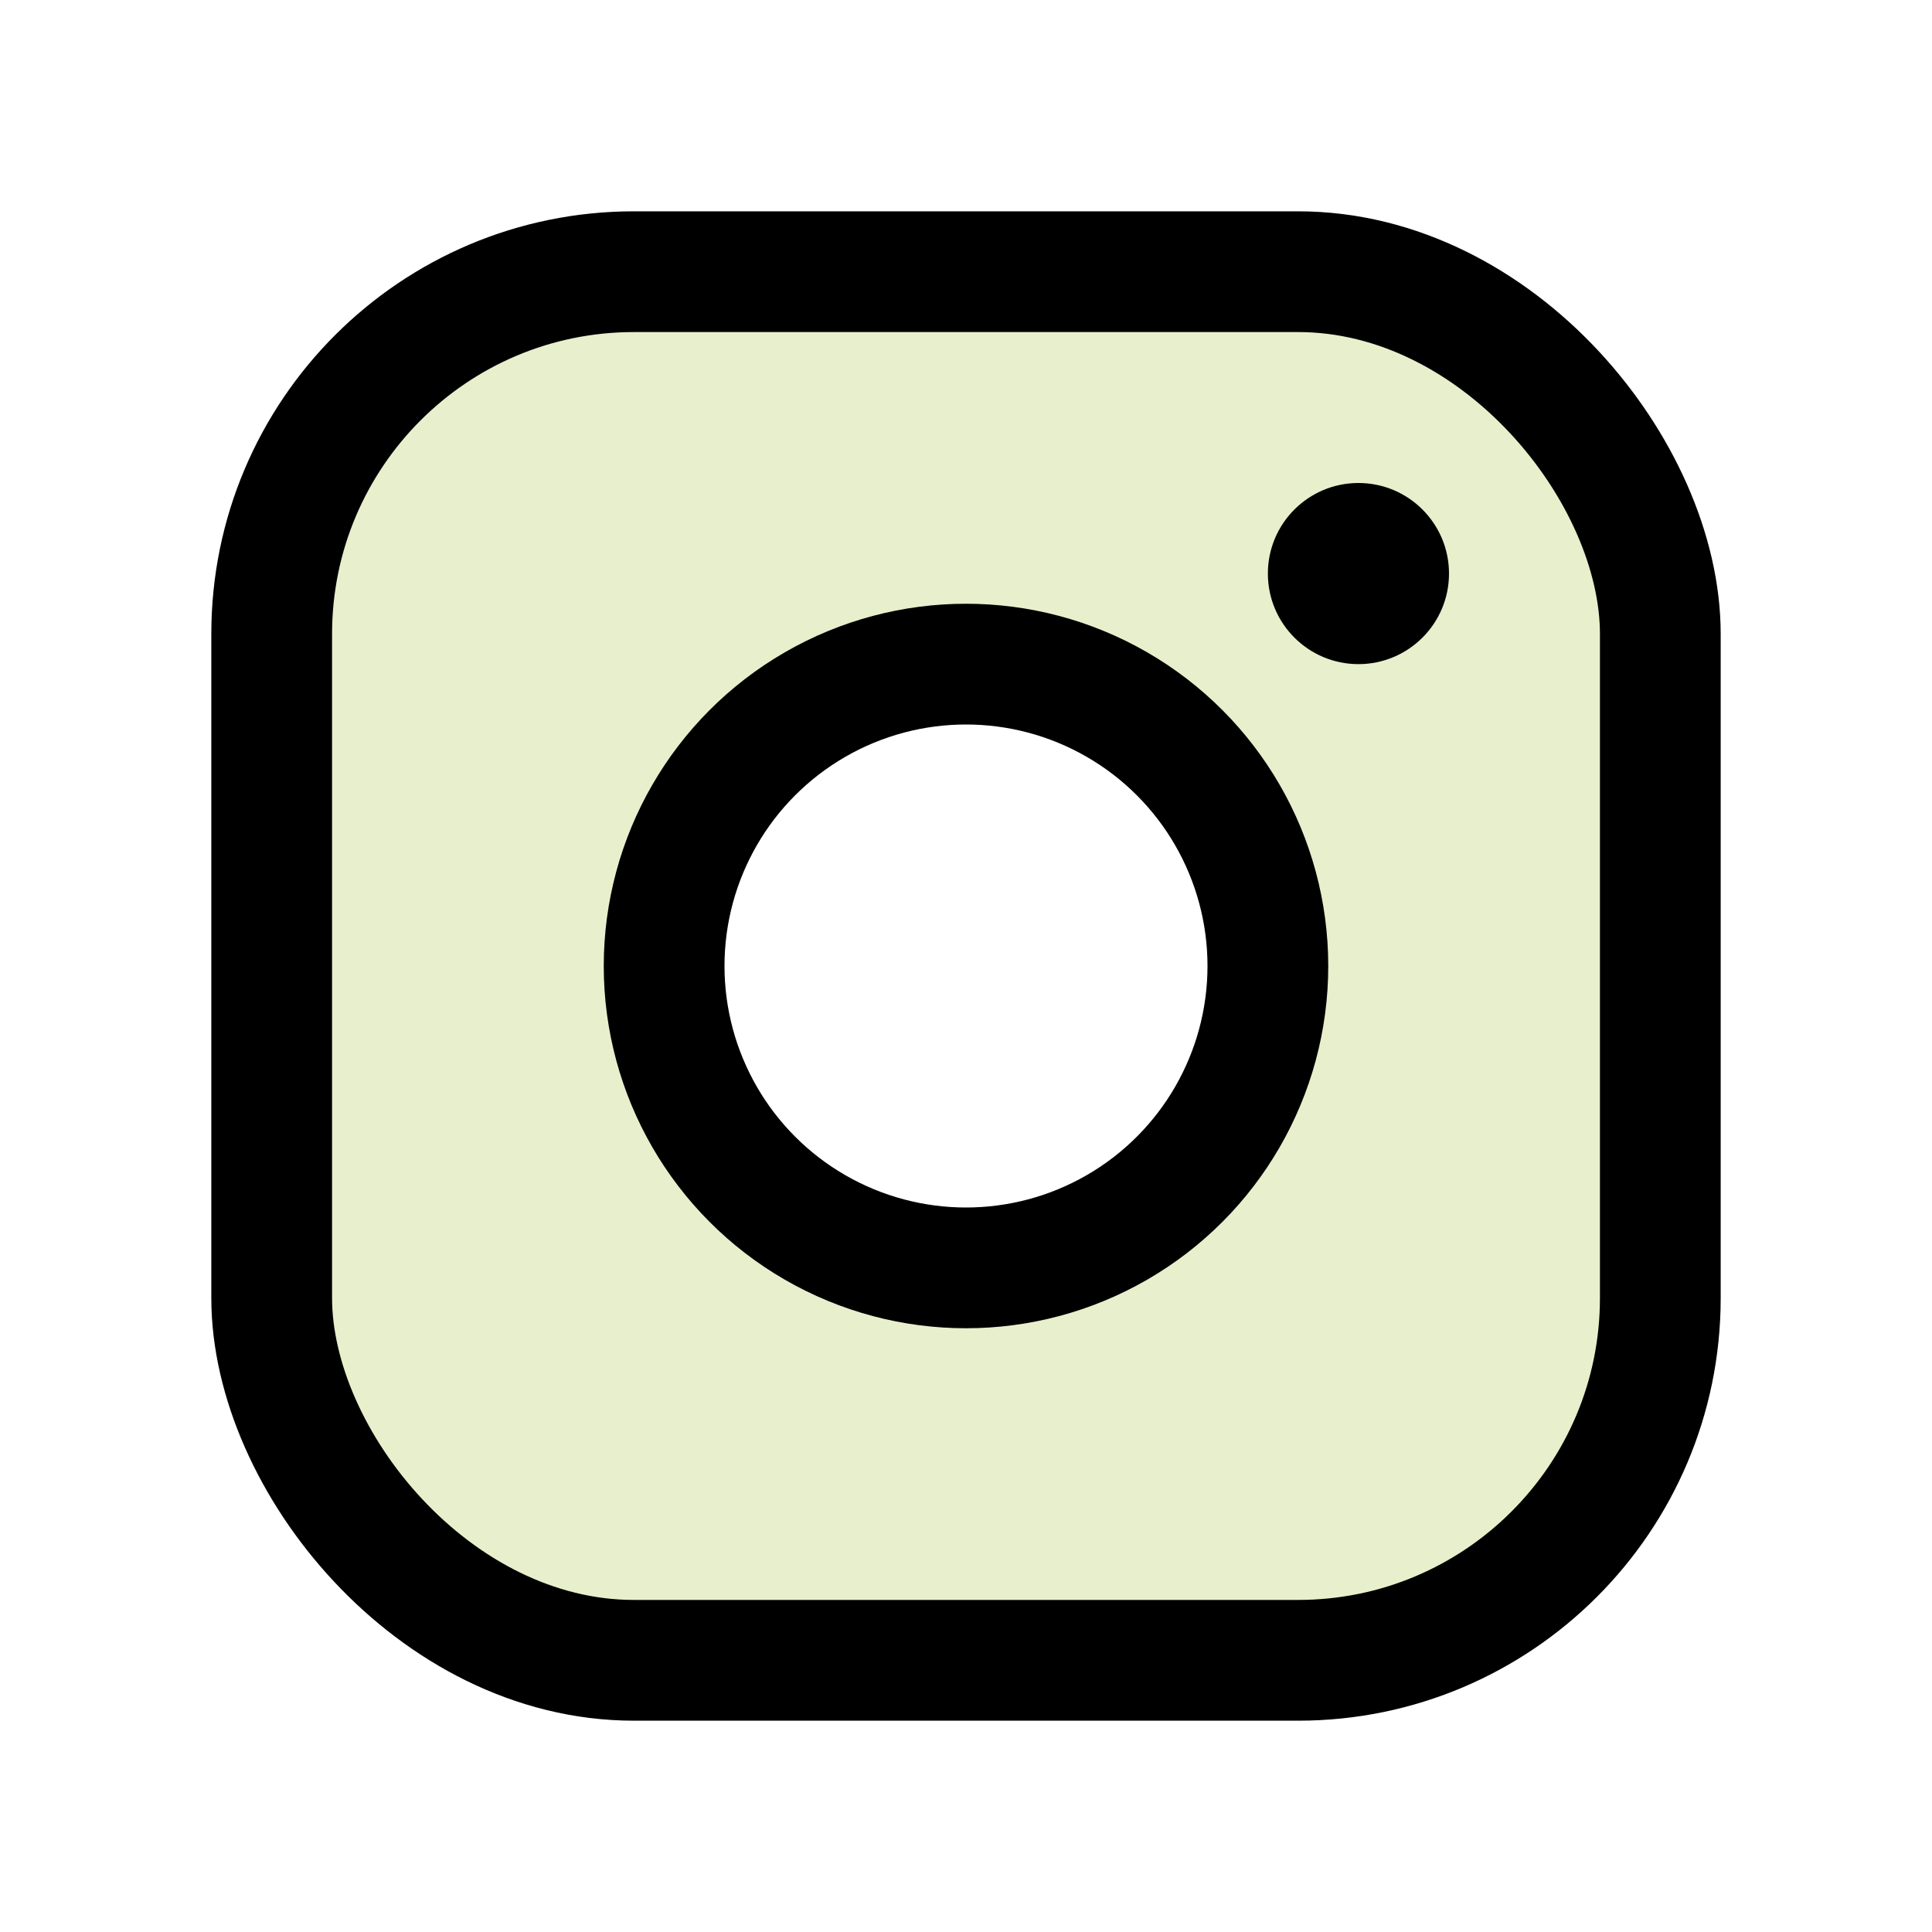 <svg height="32" viewBox="0 0 32 32" width="32" xmlns="http://www.w3.org/2000/svg"><g fill="none" fill-rule="evenodd"><path d="m0 0h32v32h-32z"/><path d="m21.5 4.5h-11c-3.314 0-6 2.686-6 6v11c0 3.314 2.686 6 6 6h11c3.314 0 6-2.686 6-6v-11c0-3.314-2.686-6-6-6zm-5.5 16.5c-2.761 0-5-2.239-5-5s2.239-5 5-5 5 2.239 5 5c0 1.326-.527 2.598-1.464 3.536s-2.209 1.464-3.536 1.464z" fill="#90b000" fill-rule="nonzero" opacity=".2"/><circle cx="16" cy="16" r="5" stroke="#000" stroke-width="2"/><rect height="23" rx="6" stroke="#000" stroke-linecap="round" stroke-linejoin="round" stroke-width="2" width="23" x="4.5" y="4.5"/><circle cx="22.5" cy="9.5" fill="#000" fill-rule="nonzero" r="1.5"/></g></svg>